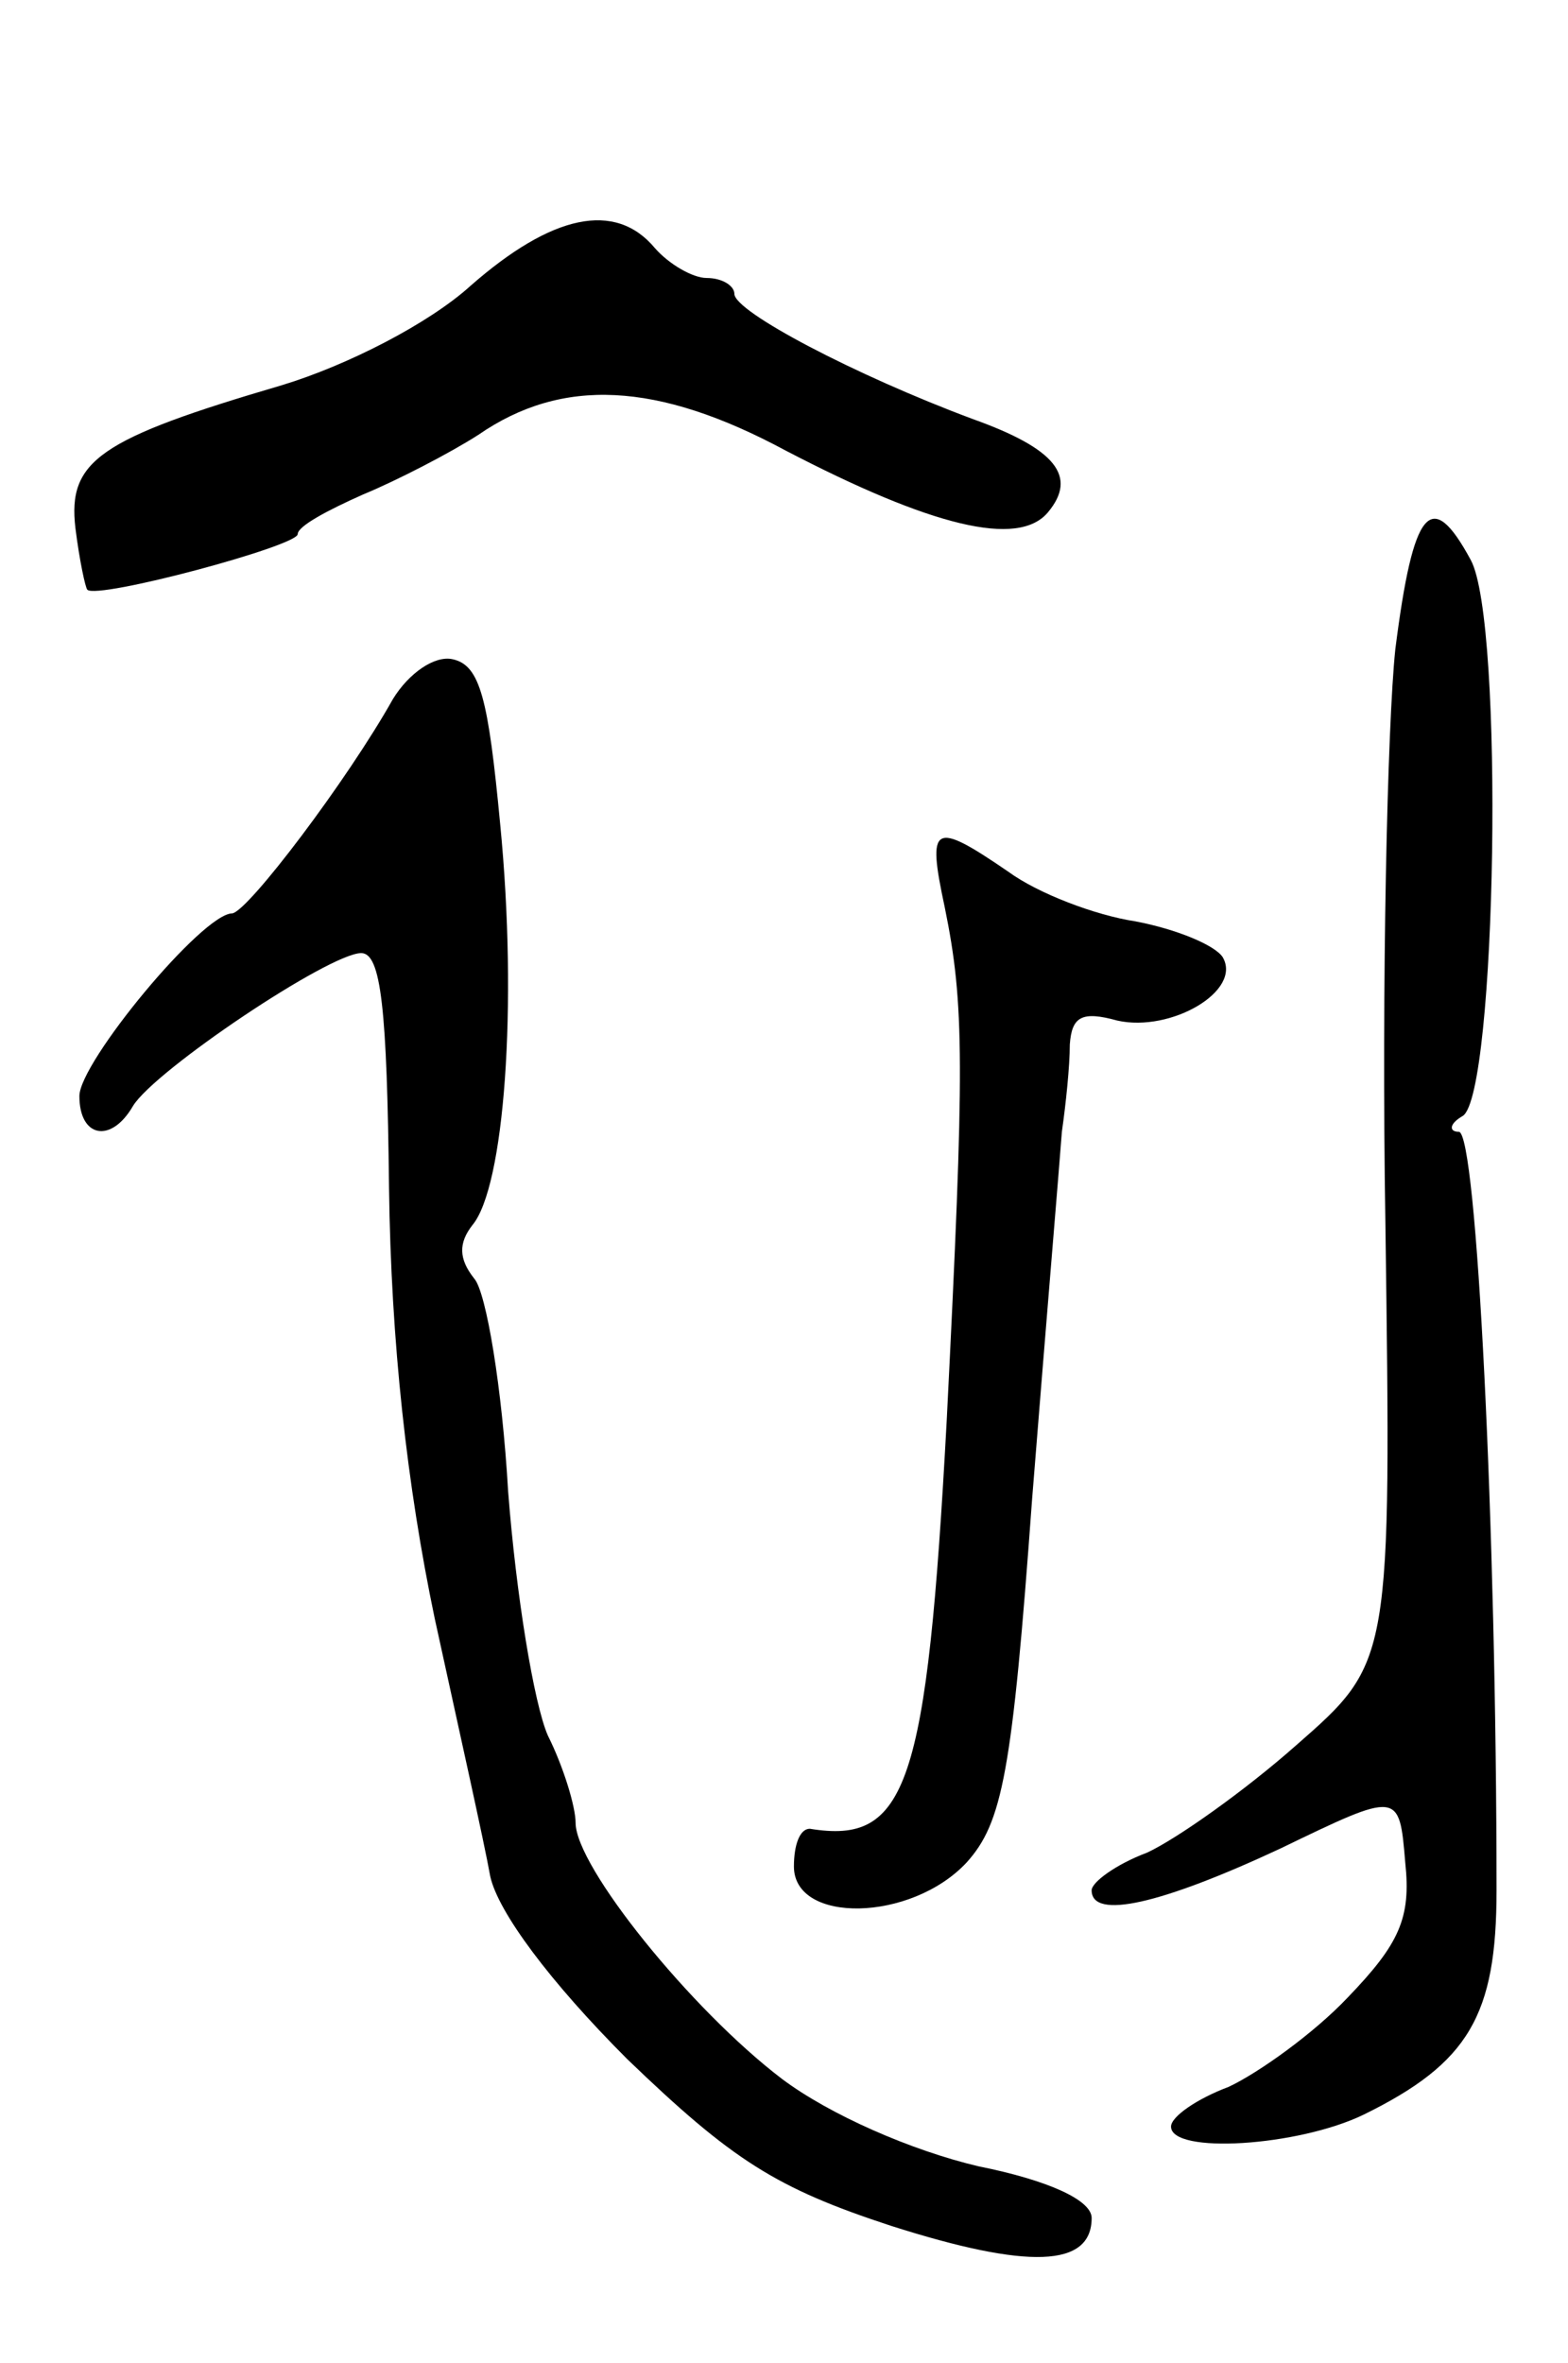 <svg version="1.0" xmlns="http://www.w3.org/2000/svg"
 width="79pt" height="119pt" viewBox="0 0 79 119"
 preserveAspectRatio="xMidYMid meet">
<g transform="translate(0,119) scale(0.1,-0.1)"
fill="#000000" stroke="none">
<path d="M237 1046 c-21 -19 -62 -40 -95 -50 -92 -27 -108 -38 -104 -72 2 -16
5 -30 6 -31 5 -5 106 22 106 28 0 4 15 12 33 20 17 7 44 21 58 30 42 29 90 27
155 -8 73 -38 117 -49 132 -31 15 18 4 32 -38 47 -59 22 -120 54 -120 63 0 4
-6 8 -14 8 -7 0 -19 7 -26 15 -20 24 -52 17 -93 -19z"/>
<path d="M703 863 c-4 -38 -7 -168 -5 -289 3 -221 3 -221 -45 -263 -26 -23
-60 -47 -75 -54 -16 -6 -28 -15 -28 -19 0 -15 35 -7 95 21 60 29 60 29 63 -7
3 -28 -3 -41 -29 -68 -17 -18 -45 -38 -60 -45 -16 -6 -29 -15 -29 -20 0 -14
64 -10 97 6 53 26 67 50 67 113 0 182 -10 382 -19 382 -5 0 -5 4 2 8 17 11 21
249 4 280 -20 37 -29 26 -38 -45z"/>
<path d="M198 838 c-23 -41 -73 -107 -81 -108 -15 0 -77 -75 -77 -92 0 -21 16
-24 27 -5 11 18 99 77 115 77 10 0 13 -28 14 -118 1 -78 9 -150 23 -217 12
-55 25 -113 28 -130 4 -18 30 -53 69 -92 53 -51 75 -65 133 -84 69 -22 101
-21 101 4 0 9 -22 19 -57 26 -34 8 -75 26 -99 44 -46 35 -104 107 -104 129 0
8 -6 28 -14 44 -7 16 -16 71 -20 123 -3 52 -11 100 -17 107 -8 10 -8 18 -1 27
16 19 23 110 14 202 -6 63 -10 80 -24 83 -9 2 -22 -7 -30 -20z"/>
<path d="M476 733 c10 -49 10 -79 1 -258 -10 -185 -20 -214 -69 -206 -5 0 -8
-8 -8 -19 0 -29 59 -28 87 2 18 20 23 45 33 183 7 88 14 171 15 185 2 14 4 33
4 44 1 14 6 17 24 12 27 -6 63 15 53 32 -4 6 -23 14 -44 18 -20 3 -49 14 -64
25 -38 26 -41 24 -32 -18z"/>
</g>
</svg>
